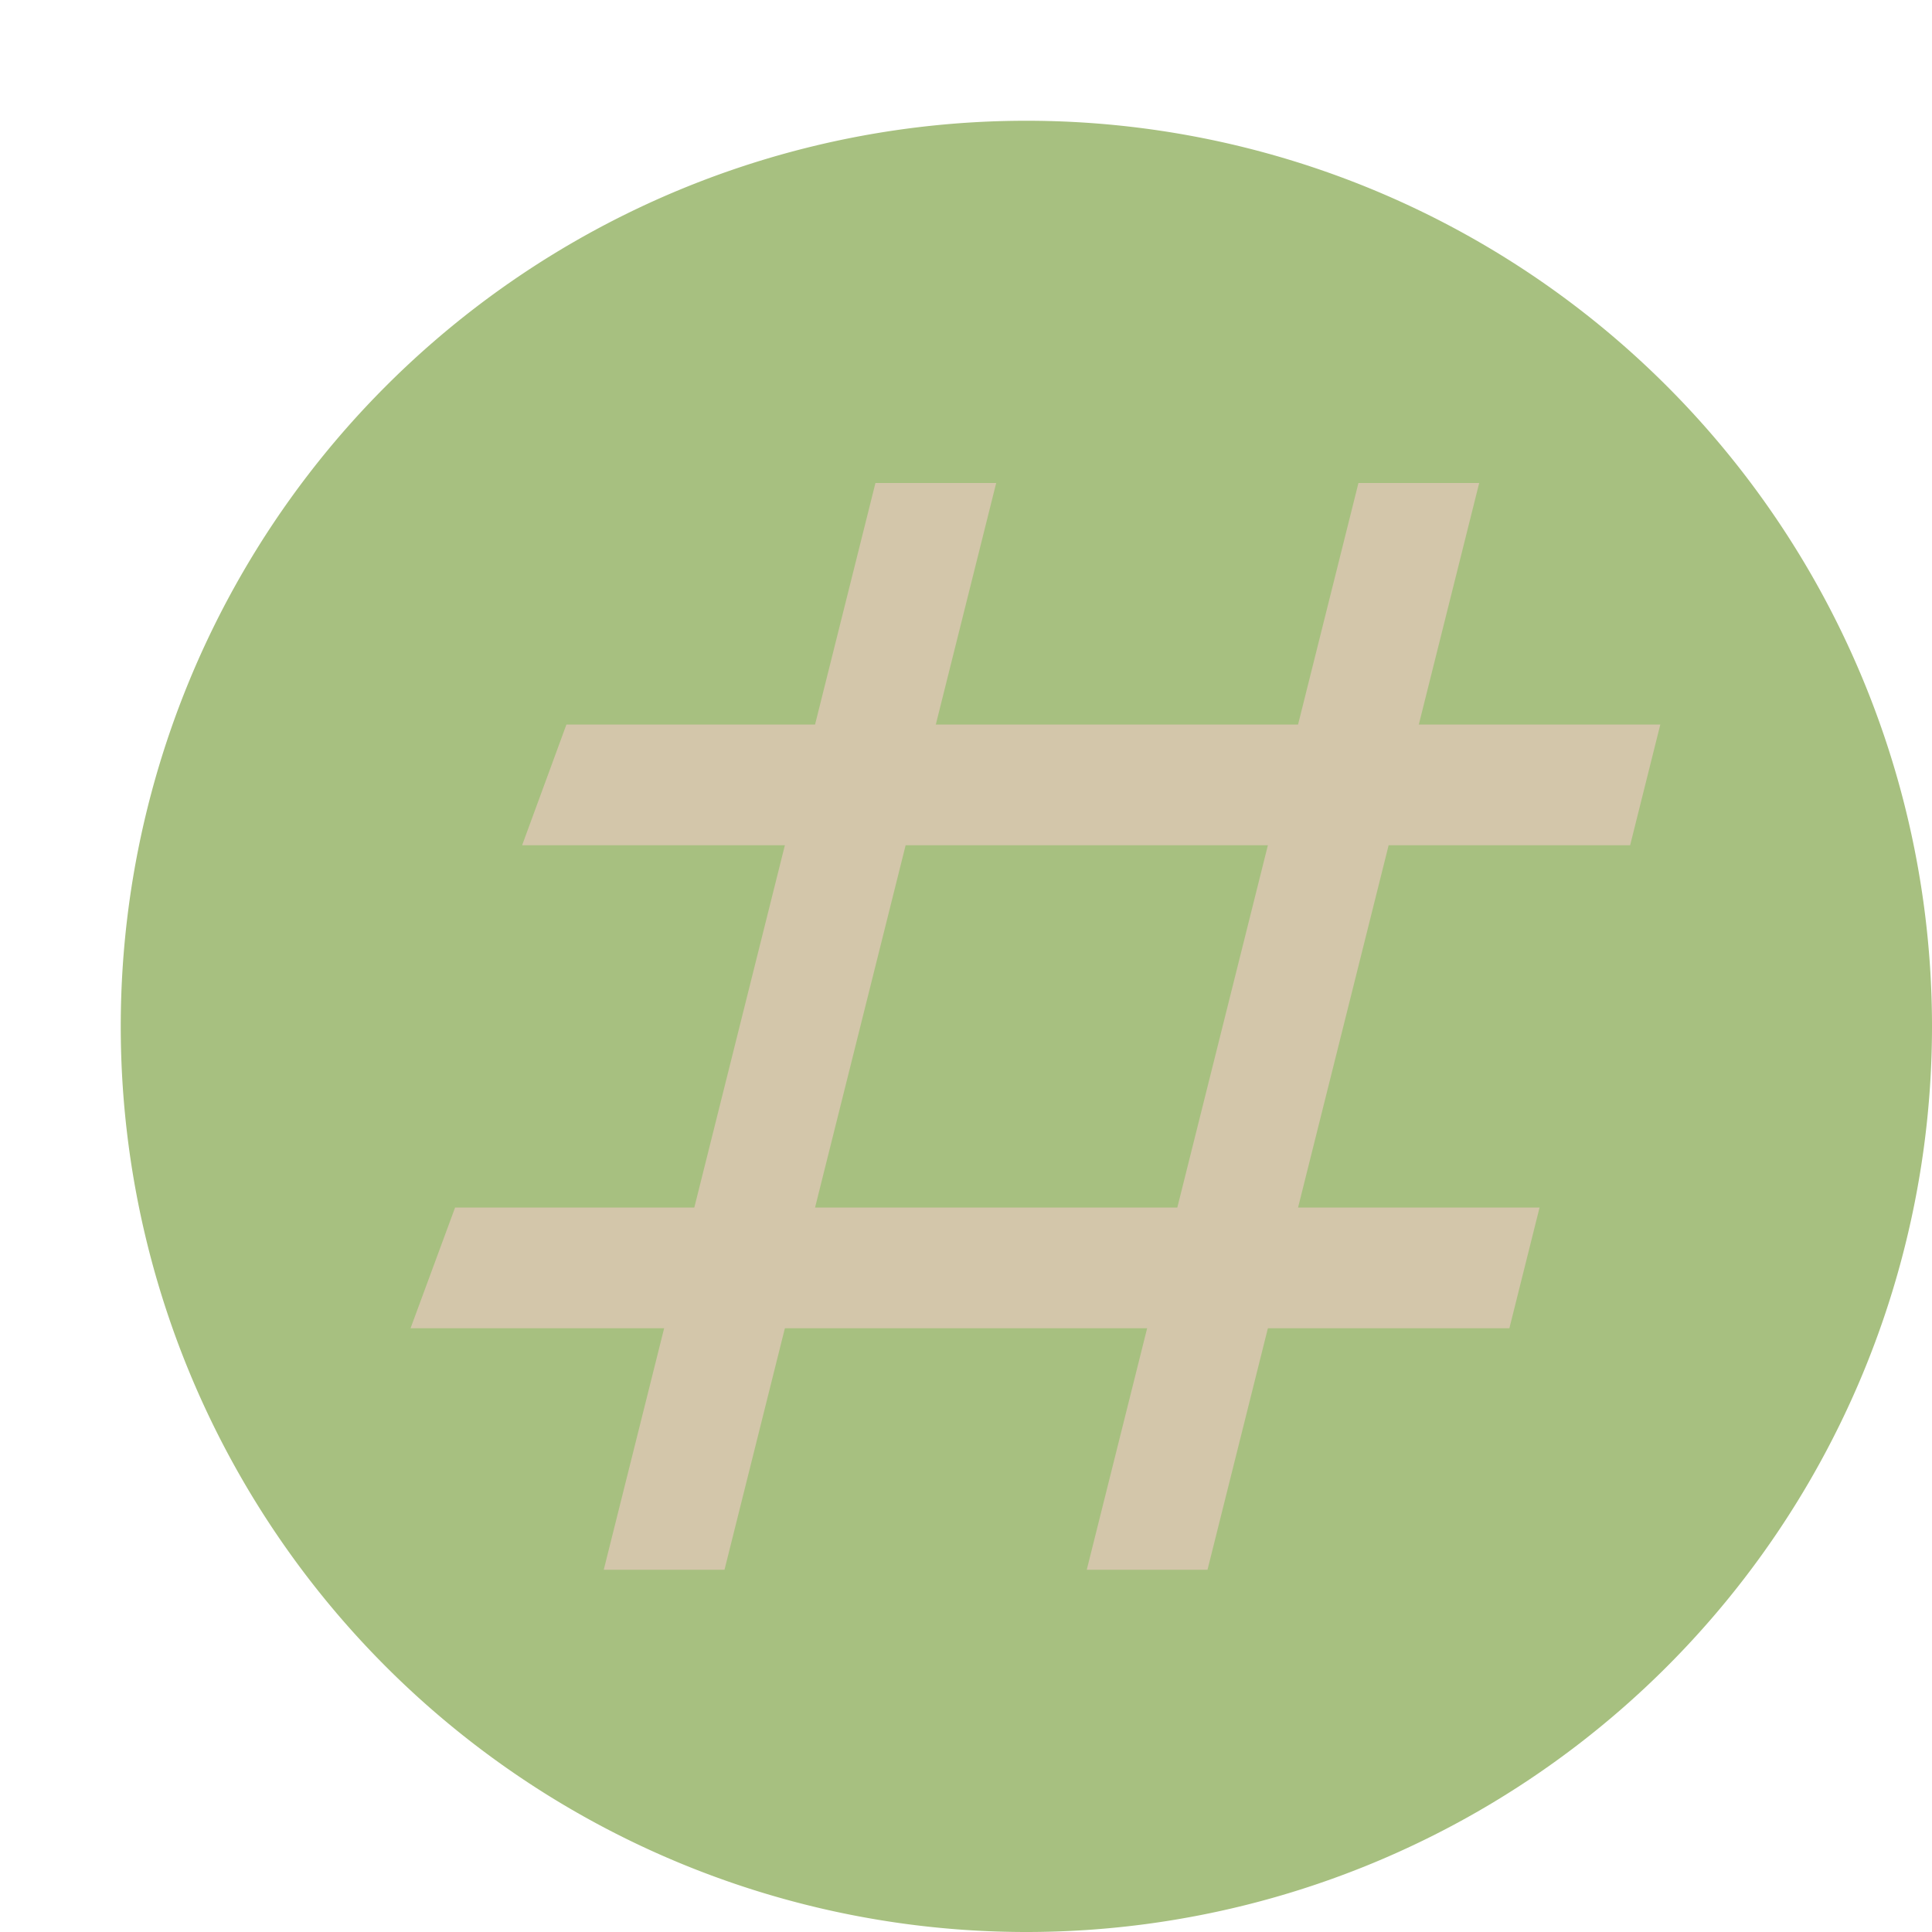 <svg xmlns="http://www.w3.org/2000/svg" width="16" height="16" version="1.1">
 <path style="fill:#a7c080" d="M 8.5,1 A 7.5,7.5 0 0 0 1,8.5 7.5,7.5 0 0 0 8.5,16 7.5,7.5 0 0 0 16,8.5 7.5,7.5 0 0 0 8.5,1 Z"/>
 <path style="fill:#d3c6aa" d="M 4.691,6 4.324,7 H 13.5 L 13.75,6 Z"/>
 <path style="fill:#d3c6aa" d="M 3.769,10 3.4,11 H 12.5 L 12.75,10 Z"/>
 <path style="fill:#d3c6aa" d="M 7.25,4 5,13 H 6 L 8.25,4 Z"/>
 <path style="fill:#d3c6aa" d="M 11.25,4 9,13 H 10 L 12.25,4 Z"/>
</svg>
